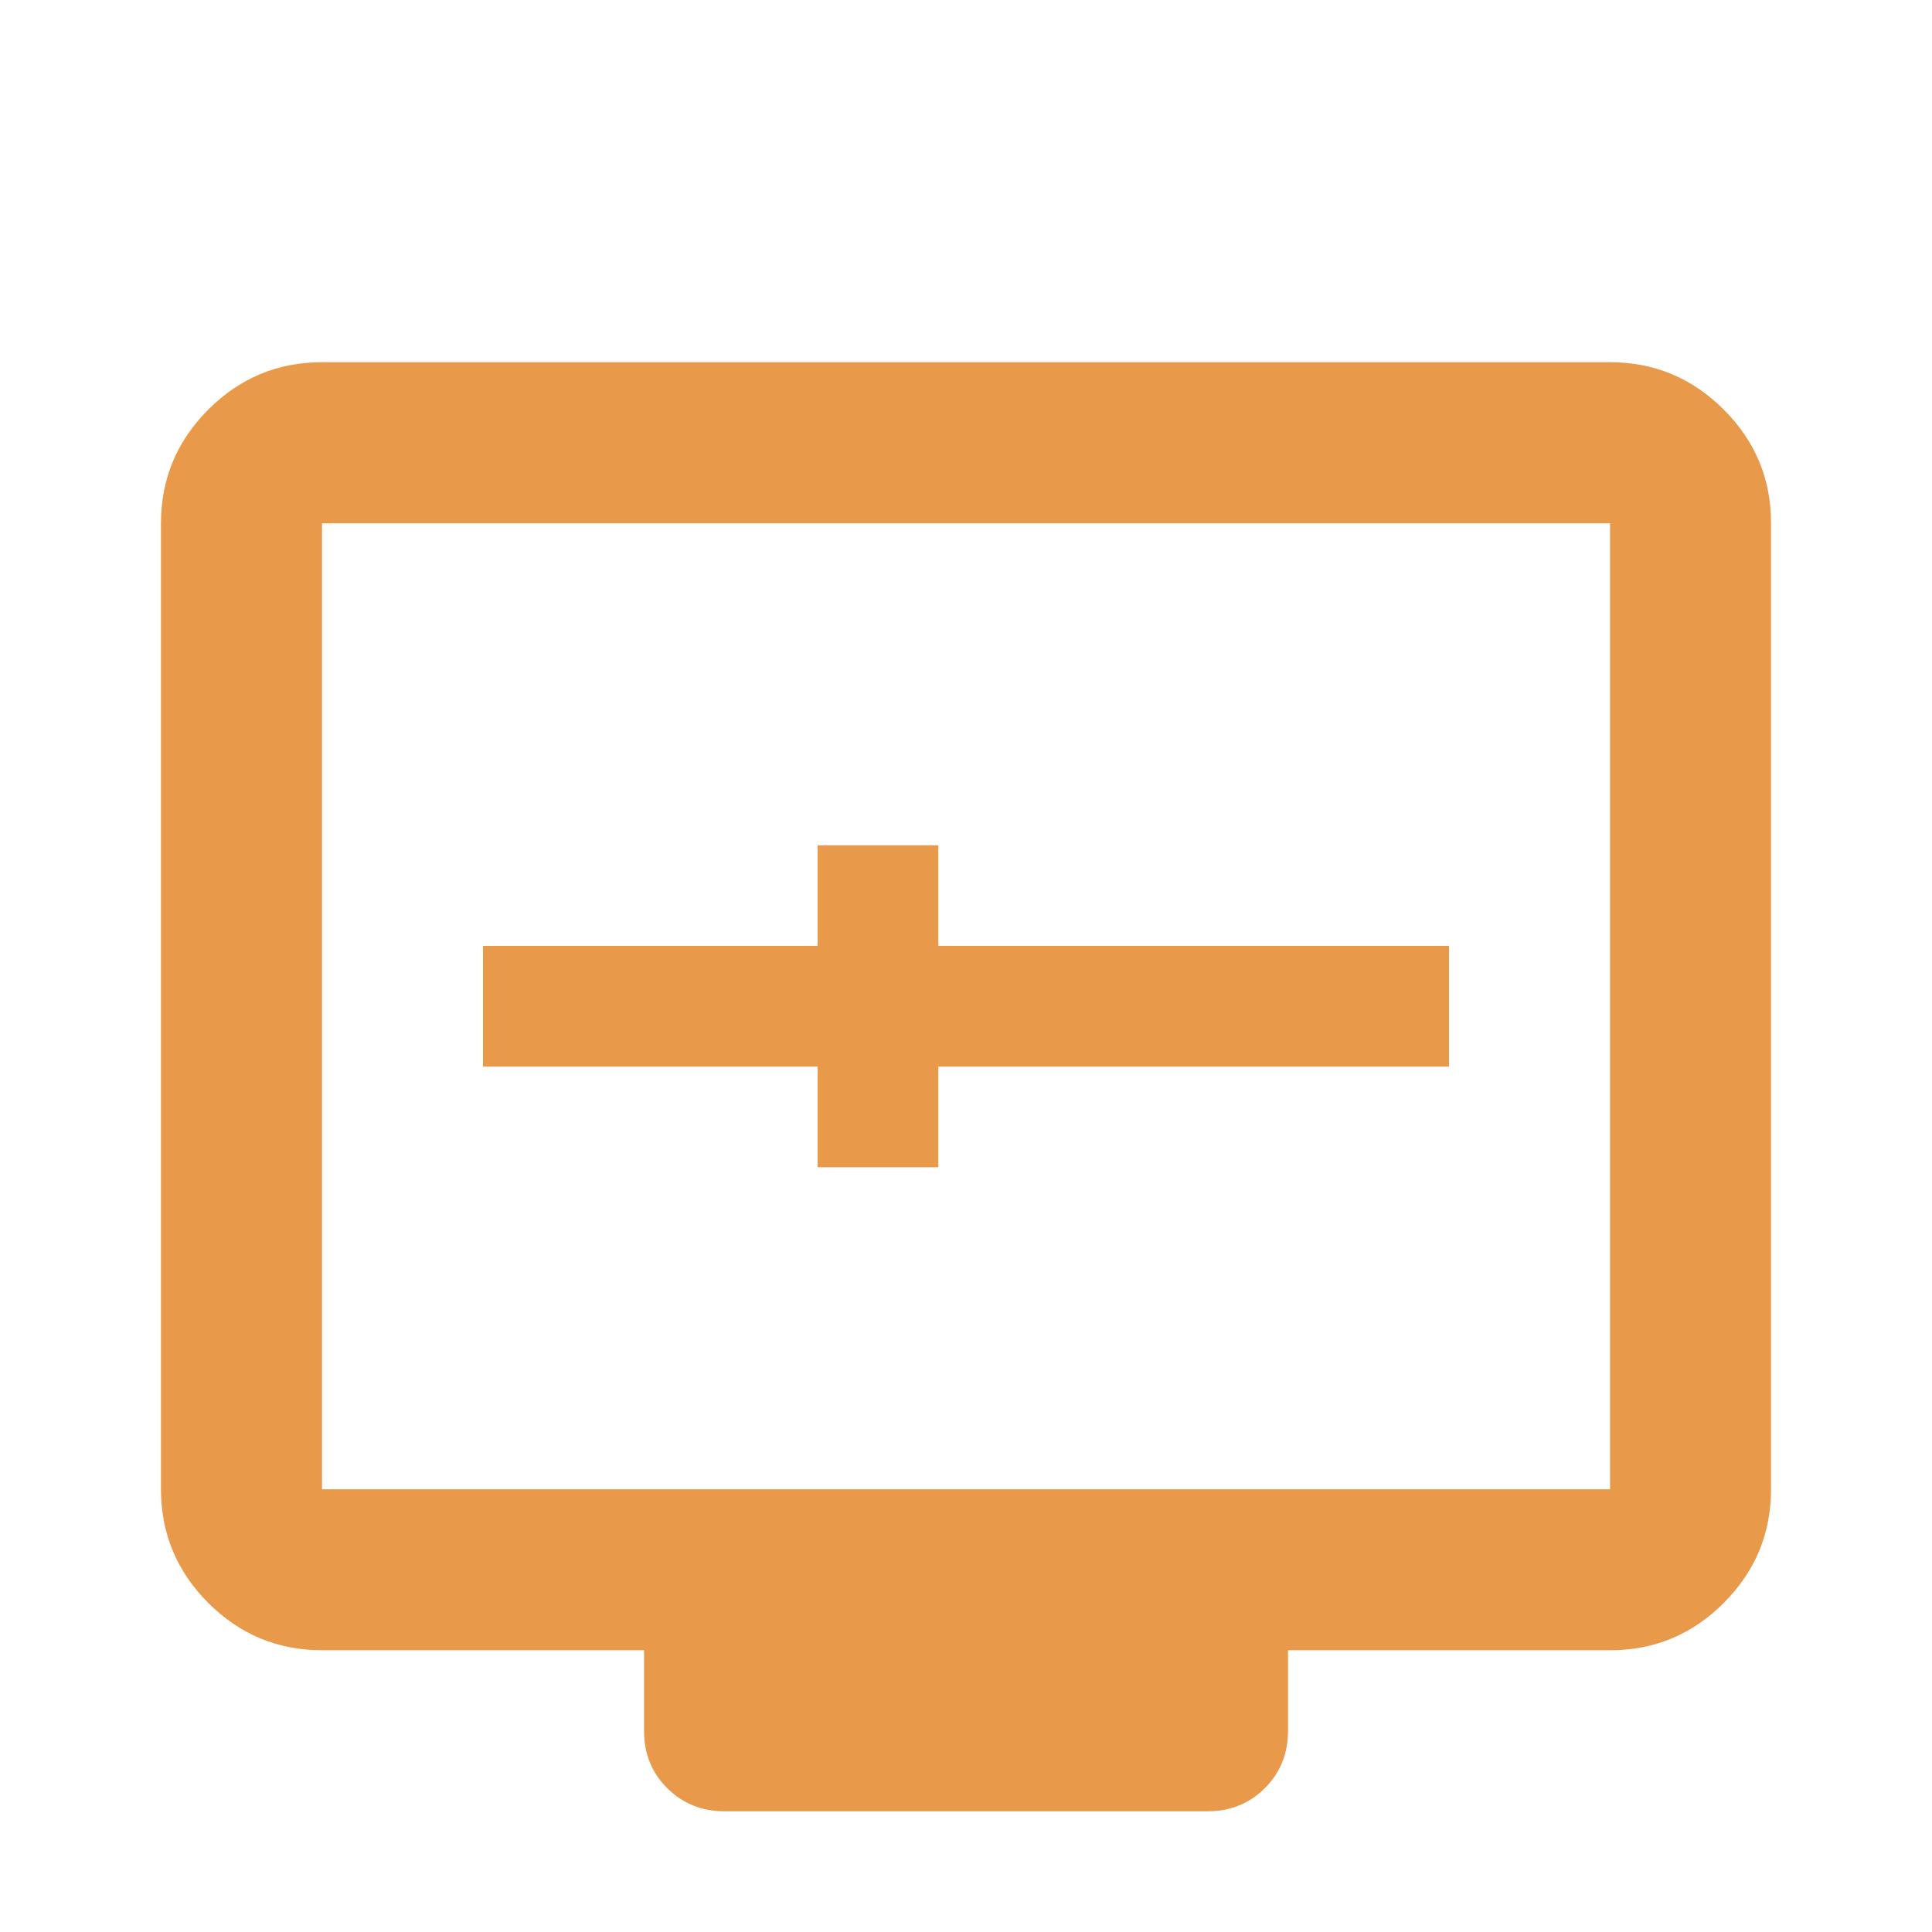 <svg width="25" height="25" viewBox="0 0 25 25" fill="none" xmlns="http://www.w3.org/2000/svg">
<path d="M10.58 15.104H12.142V13.802L18.75 13.802V12.24L12.142 12.24V10.938H10.58V15.104ZM6.25 13.802L10.58 13.802V12.24L6.25 12.24V13.802ZM9.375 23.438C9.08 23.438 8.832 23.337 8.632 23.137C8.432 22.938 8.333 22.69 8.334 22.396V21.354H4.167C3.594 21.354 3.103 21.15 2.695 20.742C2.287 20.333 2.083 19.843 2.083 19.271V6.771C2.083 6.198 2.288 5.707 2.696 5.299C3.104 4.891 3.595 4.687 4.167 4.687H20.834C21.406 4.687 21.897 4.892 22.305 5.3C22.714 5.708 22.918 6.199 22.917 6.771V19.271C22.917 19.844 22.713 20.334 22.304 20.743C21.896 21.151 21.406 21.355 20.834 21.354H16.667V22.396C16.667 22.691 16.567 22.939 16.367 23.139C16.167 23.338 15.92 23.438 15.625 23.438H9.375ZM4.167 19.271H20.834V6.771H4.167V19.271Z" fill="#E9994A"/>
</svg>
